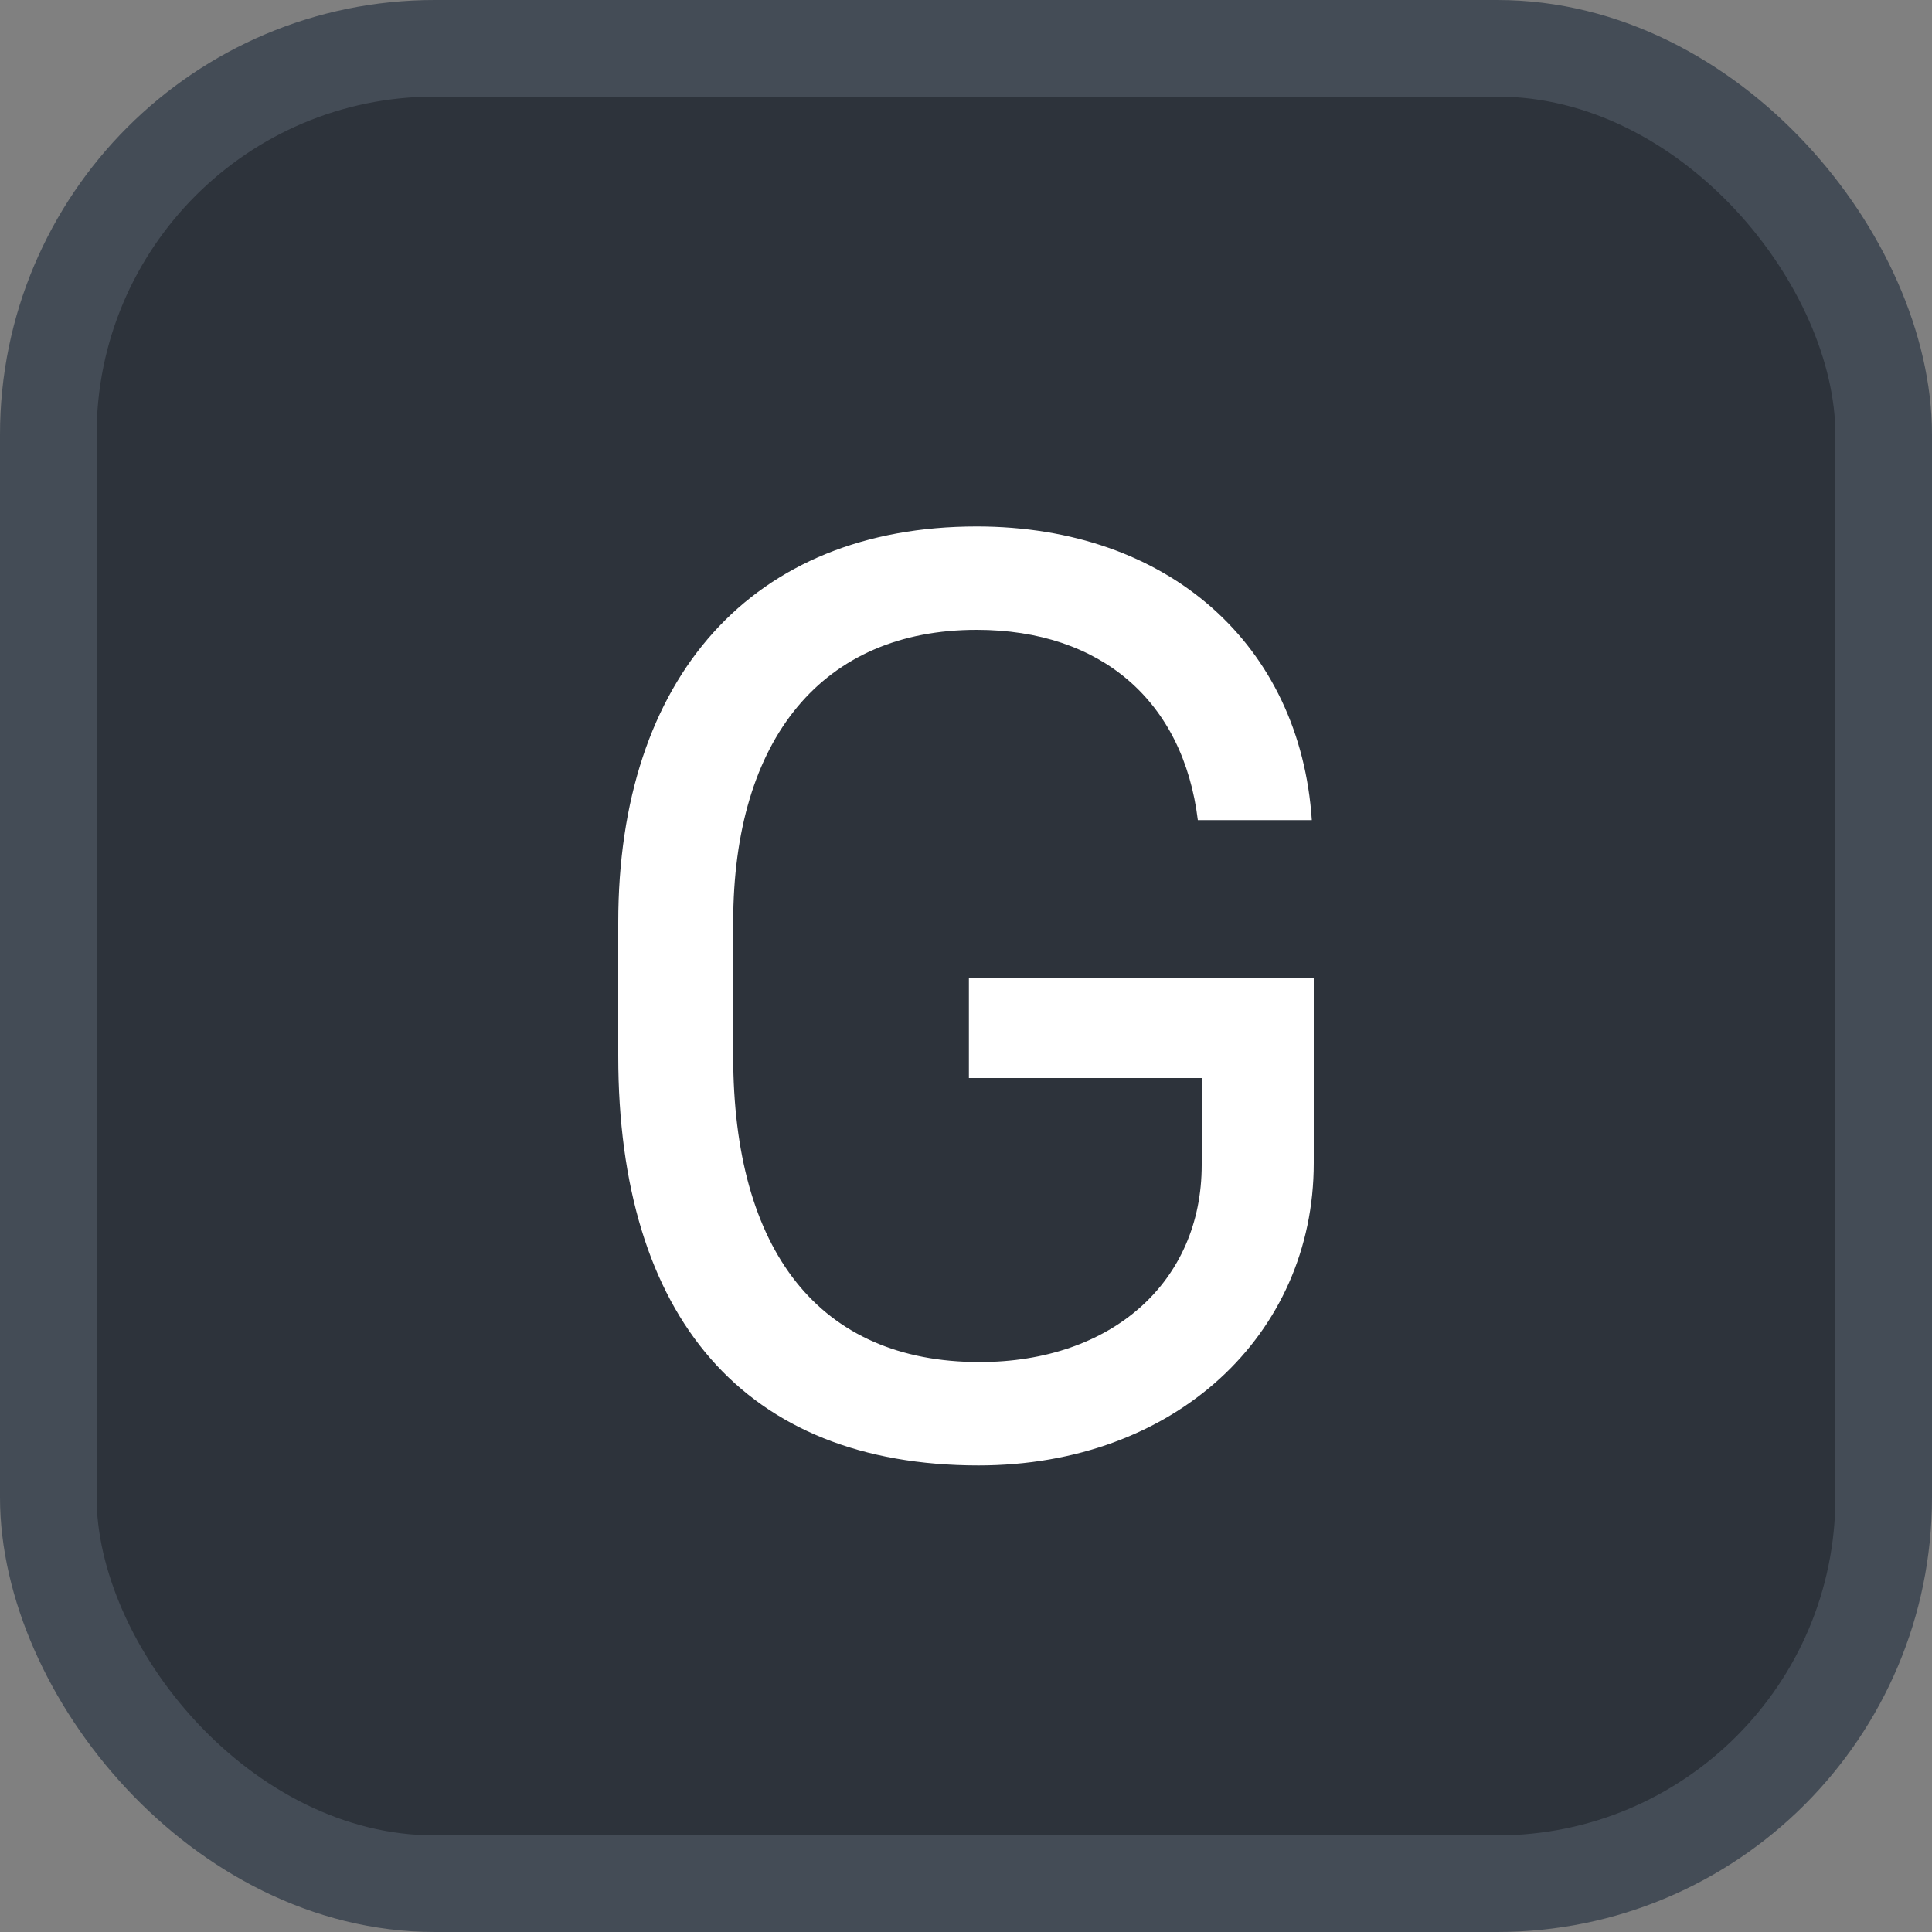 <svg xmlns="http://www.w3.org/2000/svg" version="1.1" xmlns:xlink="http://www.w3.org/1999/xlink" xmlns:svgjs="http://svgjs.com/svgjs" width="20" height="20"><rect width="100%" height="100%" fill="#808080" stroke="none"/><svg id="SvgjsSvg1002" style="overflow: hidden; top: -100%; left: -100%; position: absolute; opacity: 0;" width="2" height="0" focusable="false"><polyline id="SvgjsPolyline1003" points="0,0"></polyline><path id="SvgjsPath1004" d="M0 0 "></path></svg><defs id="SvgjsDefs1806"></defs><rect id="SvgjsRect1807" width="19" height="19" x="0.5" y="0.5" rx="4" ry="4" fill="#2d333b" stroke-opacity="1" stroke="#444c56" stroke-width="1"></rect><path id="SvgjsPath1808" d="M13.58 8.49C13.46 6.68 12.10 5.45 10.11 5.45C7.79 5.45 6.40 7.01 6.40 9.55L6.40 10.93C6.40 13.64 7.71 15.17 10.13 15.17C12.16 15.17 13.60 13.82 13.60 12.04L13.60 10.12L10.03 10.12L10.03 11.16L12.44 11.16L12.44 12.06C12.44 13.27 11.51 14.10 10.14 14.10C8.48 14.10 7.59 12.95 7.59 10.93L7.59 9.55C7.59 7.64 8.52 6.52 10.11 6.52C11.40 6.52 12.25 7.26 12.40 8.49Z" fill="#ffffff"></path></svg>